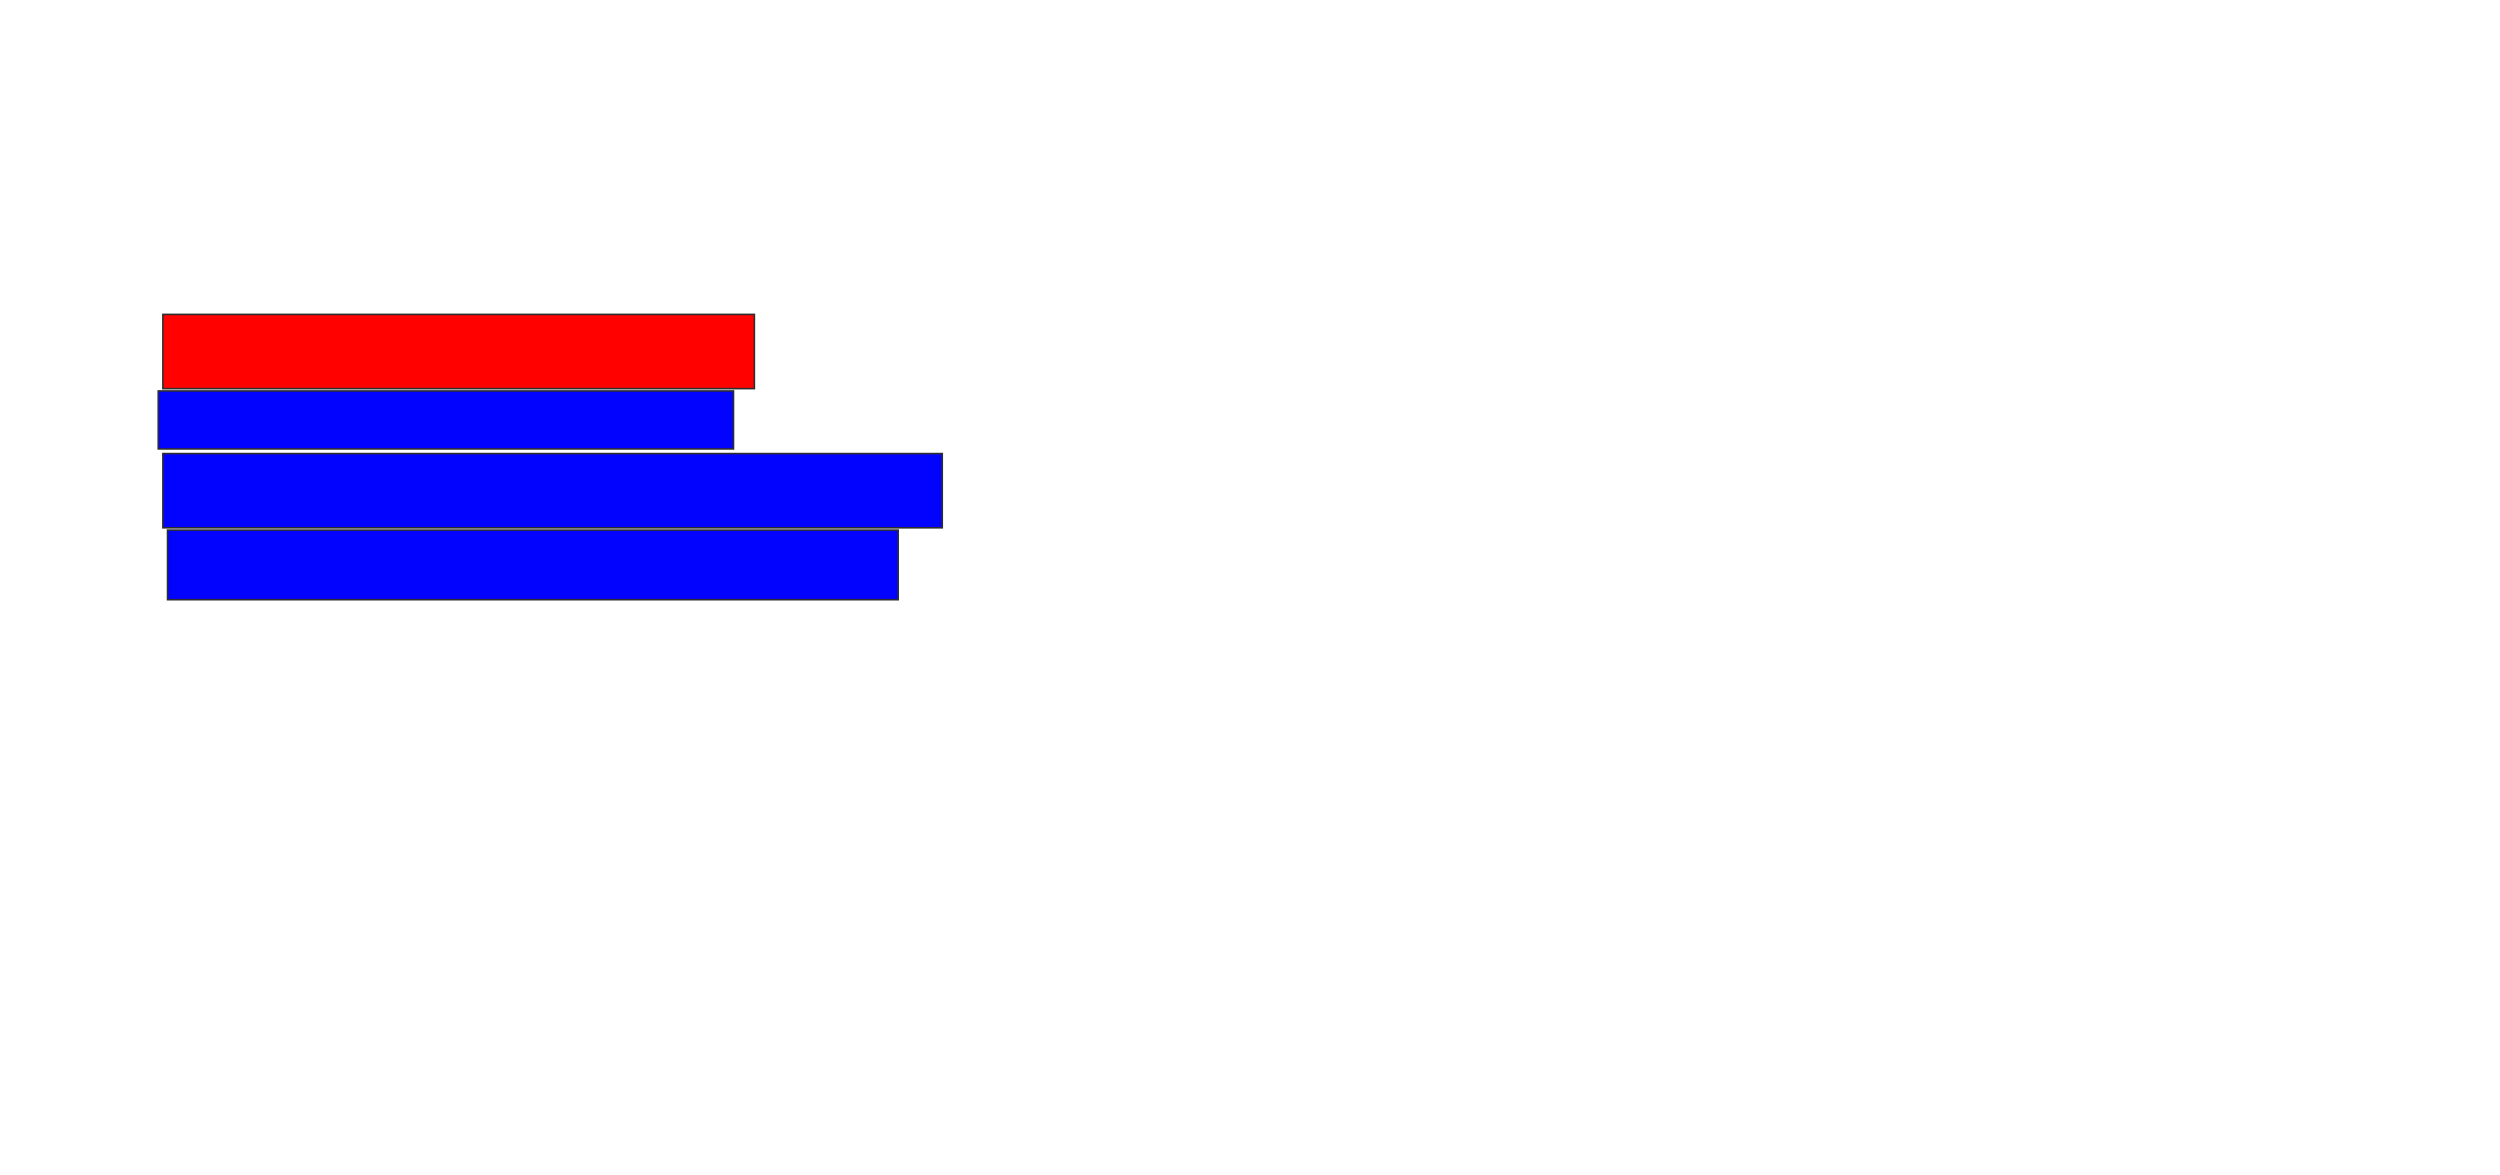 <svg xmlns="http://www.w3.org/2000/svg" width="1562" height="734">
 <!-- Created with Image Occlusion Enhanced -->
 <g>
  <title>Labels</title>
 </g>
 <g>
  <title>Masks</title>
  <rect id="3f7cca5f90424d51833c923ed06282a0-ao-1" height="46.377" width="369.565" y="196.435" x="101.768" stroke="#2D2D2D" fill="#ff0200" class="qshape"/>
  <rect id="3f7cca5f90424d51833c923ed06282a0-ao-2" height="36.232" width="359.42" y="244.261" x="98.869" stroke="#2D2D2D" fill="#0203ff"/>
  <rect id="3f7cca5f90424d51833c923ed06282a0-ao-3" height="46.377" width="486.957" y="283.391" x="101.768" stroke="#2D2D2D" fill="#0203ff"/>
  <rect id="3f7cca5f90424d51833c923ed06282a0-ao-4" height="43.478" width="456.522" y="331.217" x="104.667" stroke="#2D2D2D" fill="#0203ff"/>
 </g>
</svg>